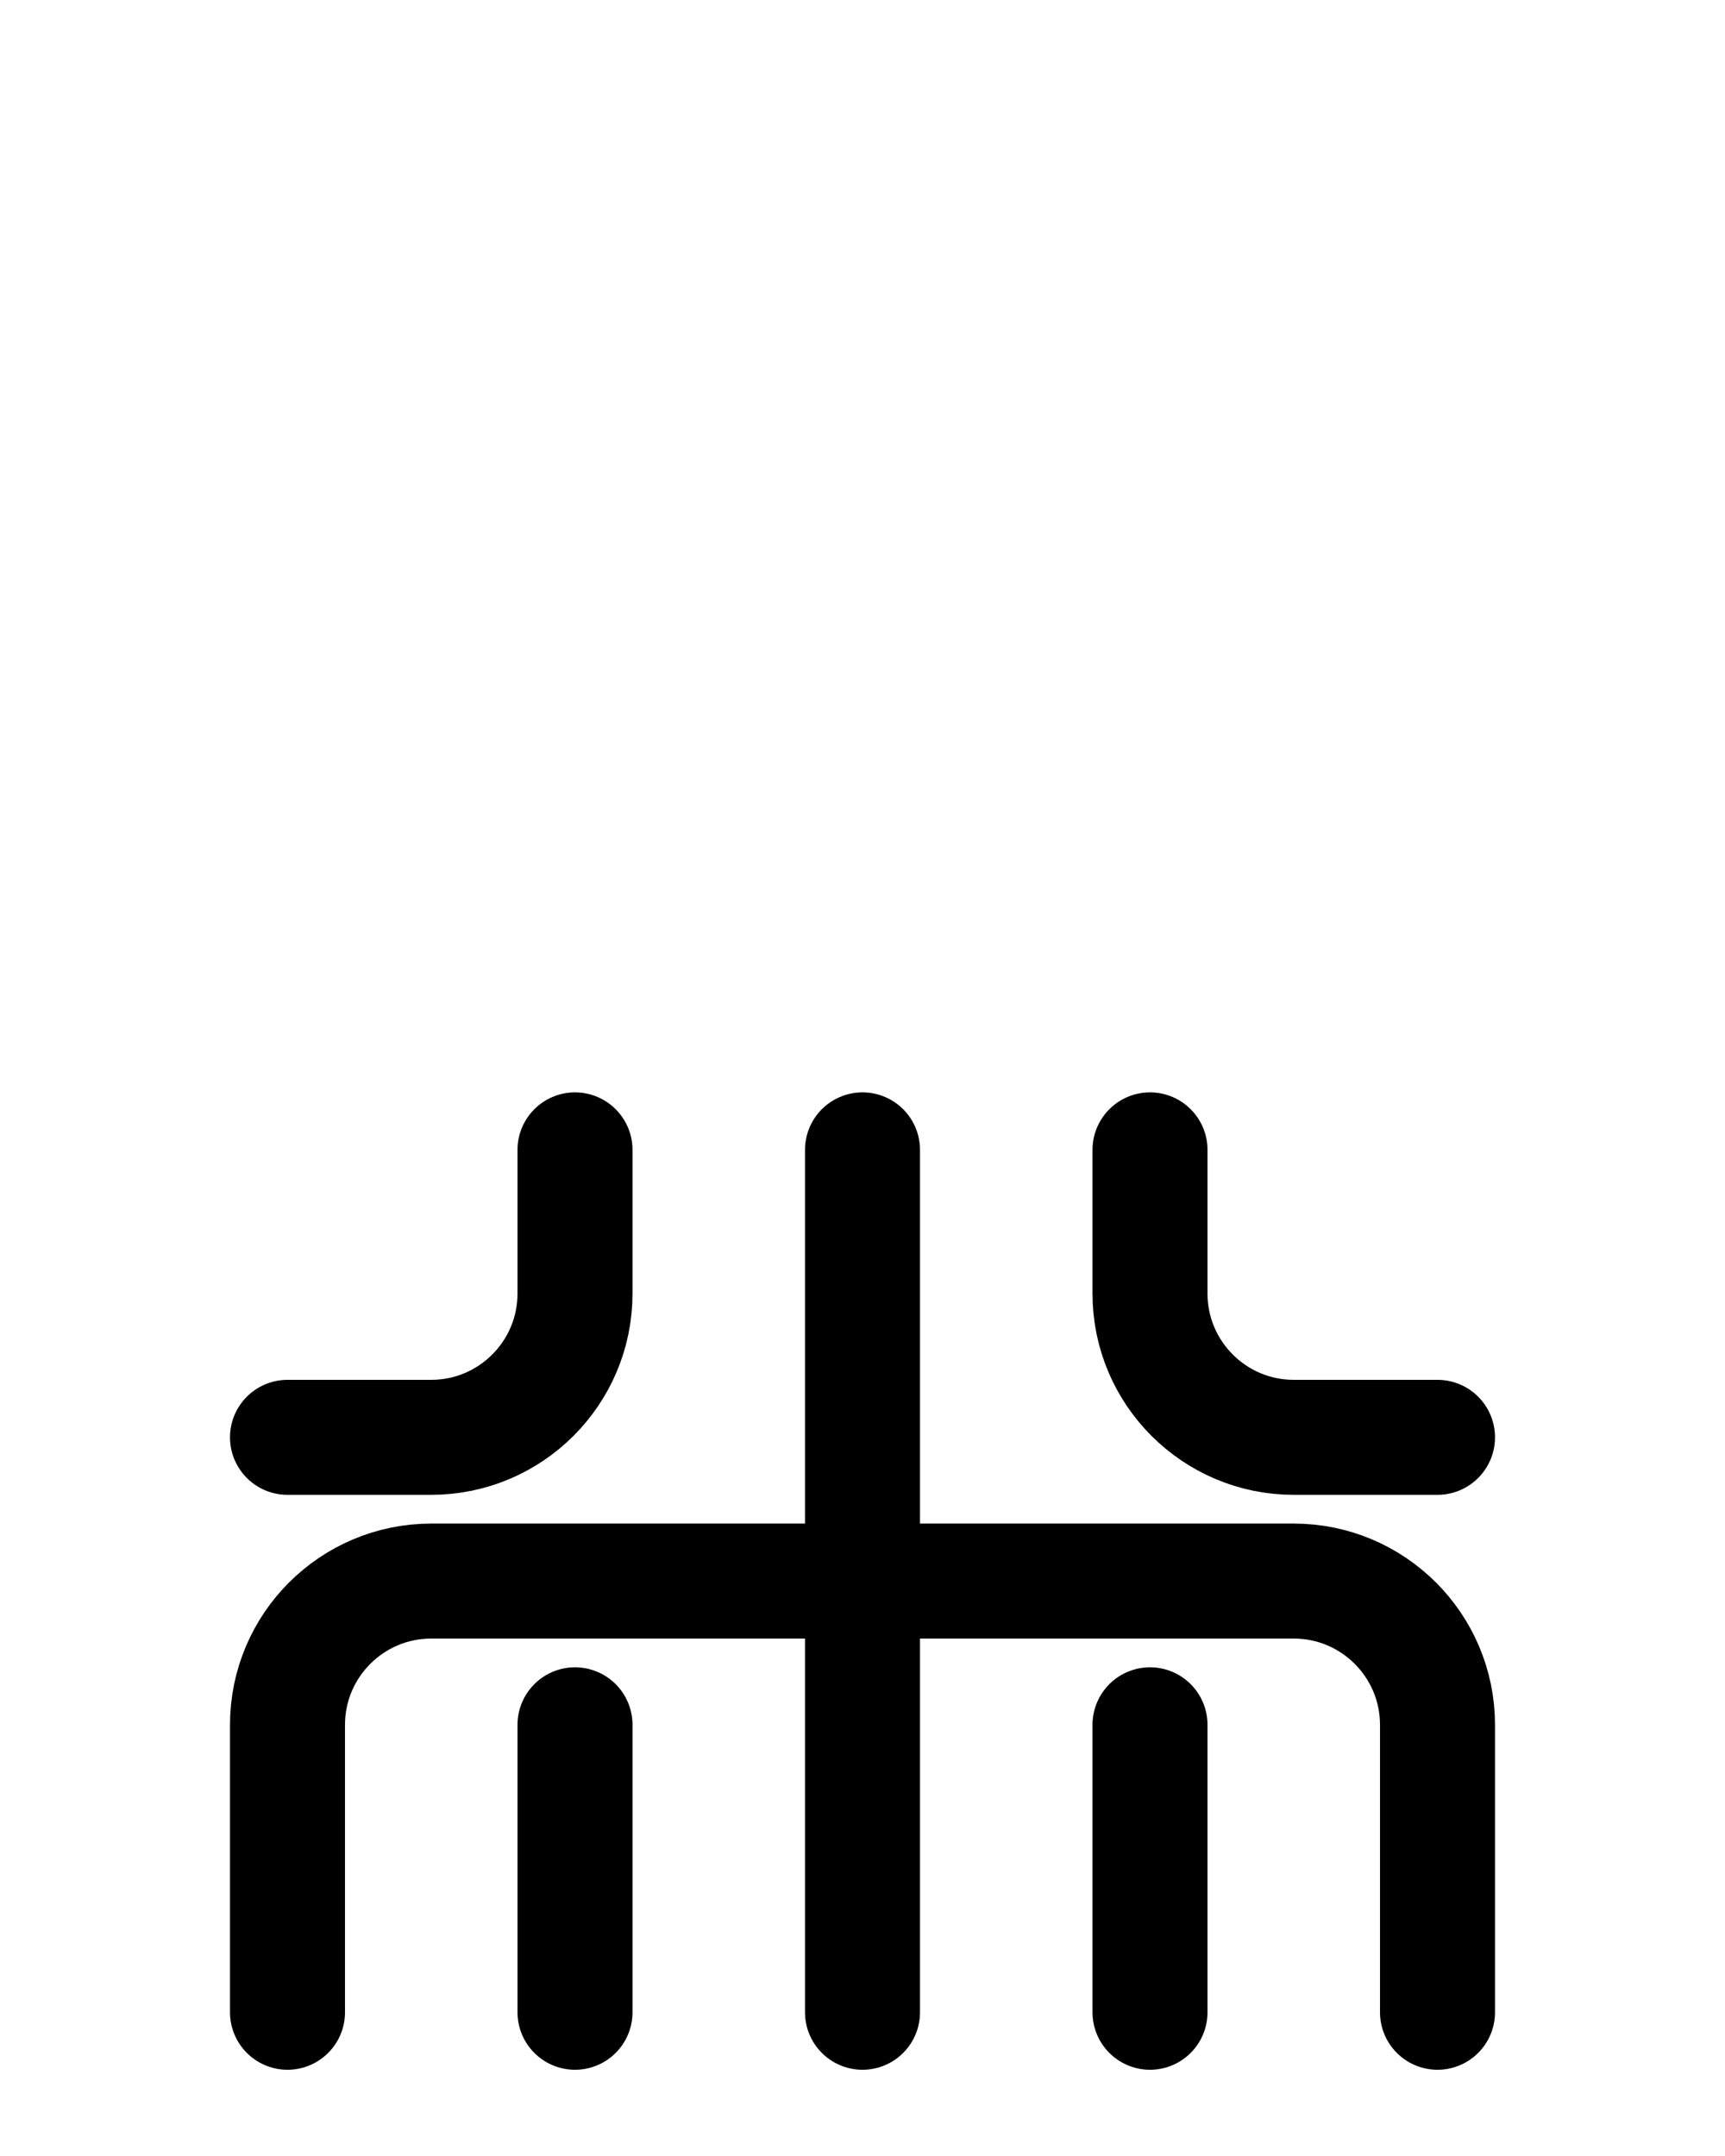<?xml version="1.0" encoding="utf-8"?>
<!-- Generator: Adobe Illustrator 26.0.0, SVG Export Plug-In . SVG Version: 6.00 Build 0)  -->
<svg version="1.1" id="图层_1" xmlns="http://www.w3.org/2000/svg" xmlns:xlink="http://www.w3.org/1999/xlink" x="0px" y="0px"
	 viewBox="0 0 720 900" style="enable-background:new 0 0 720 900;" xml:space="preserve">
<style type="text/css">
	.st0{fill:none;stroke:#000000;stroke-width:48;stroke-linecap:round;stroke-linejoin:round;stroke-miterlimit:10;}
</style>
<path class="st0" d="M480,480v60c0,33.1,26.9,60,60,60h60"/>
<path class="st0" d="M240,480v60c0,33.1-26.9,60-60,60h-60"/>
<path class="st0" d="M120,840V720c0-33.1,26.9-60,60-60h360c33.1,0,60,26.9,60,60v120"/>
<line class="st0" x1="360" y1="840" x2="360" y2="480"/>
<line class="st0" x1="240" y1="720" x2="240" y2="840"/>
<line class="st0" x1="480" y1="720" x2="480" y2="840"/>
</svg>
